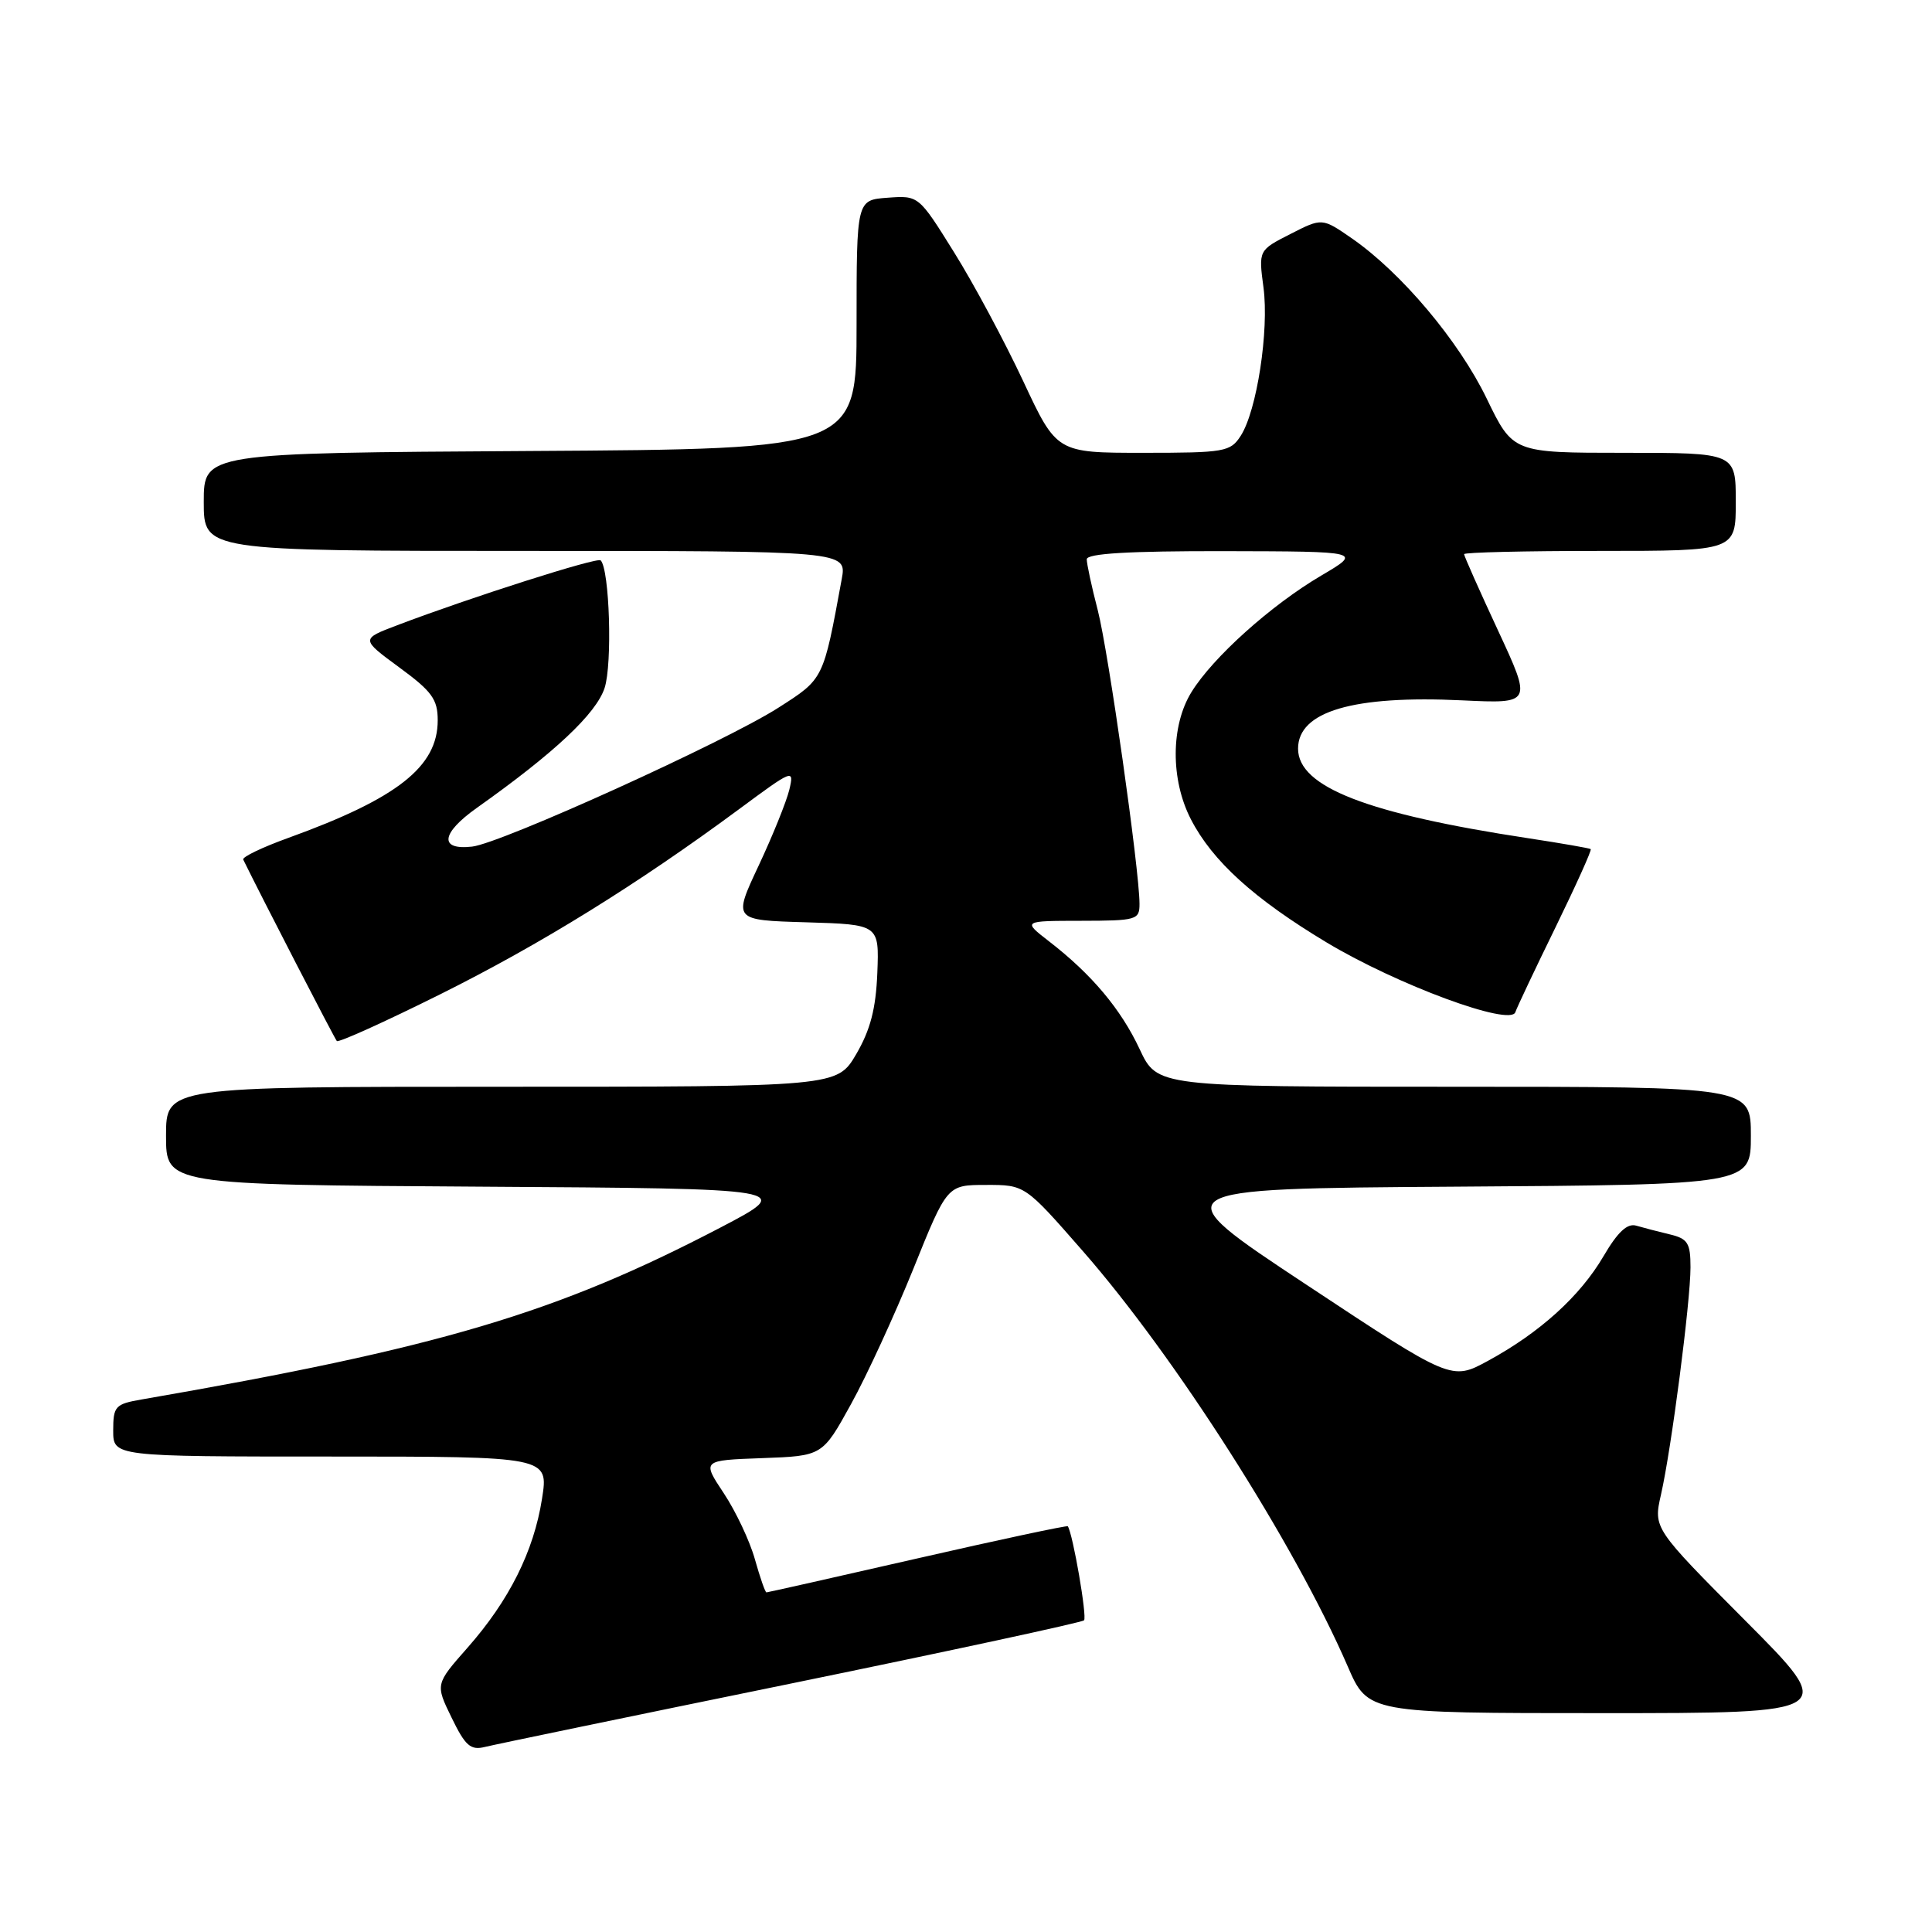 <?xml version="1.0" encoding="UTF-8" standalone="no"?>
<!DOCTYPE svg PUBLIC "-//W3C//DTD SVG 1.1//EN" "http://www.w3.org/Graphics/SVG/1.1/DTD/svg11.dtd" >
<svg xmlns="http://www.w3.org/2000/svg" xmlns:xlink="http://www.w3.org/1999/xlink" version="1.1" viewBox="0 0 256 256">
 <g >
 <path fill="currentColor"
d=" M 104.80 223.08 C 125.86 218.76 143.34 214.99 143.64 214.70 C 144.07 214.27 142.17 203.27 141.49 202.24 C 141.40 202.10 132.44 204.01 121.59 206.49 C 110.73 208.97 101.72 211.00 101.56 211.00 C 101.39 211.00 100.71 209.03 100.03 206.62 C 99.36 204.21 97.50 200.27 95.91 197.87 C 93.01 193.50 93.01 193.50 100.99 193.21 C 108.98 192.92 108.98 192.92 112.76 186.06 C 114.85 182.29 118.56 174.21 121.03 168.11 C 125.50 157.01 125.50 157.01 130.65 157.01 C 135.81 157.00 135.81 157.00 143.46 165.75 C 155.72 179.75 171.50 204.50 178.57 220.78 C 181.26 227.00 181.26 227.00 212.37 227.00 C 243.47 227.00 243.47 227.00 231.27 214.75 C 219.08 202.50 219.08 202.50 220.09 198.04 C 221.47 191.97 224.00 172.48 224.00 167.92 C 224.00 164.71 223.64 164.13 221.25 163.56 C 219.74 163.20 217.74 162.68 216.82 162.41 C 215.63 162.05 214.36 163.23 212.47 166.46 C 209.37 171.75 204.05 176.57 197.18 180.31 C 192.33 182.95 192.33 182.95 173.09 170.22 C 153.86 157.50 153.86 157.50 192.93 157.24 C 232.00 156.98 232.00 156.98 232.00 150.49 C 232.00 144.00 232.00 144.00 192.67 144.00 C 153.34 144.00 153.34 144.00 151.01 139.02 C 148.52 133.70 144.65 129.10 139.00 124.73 C 135.50 122.02 135.50 122.02 143.25 122.01 C 150.62 122.00 151.00 121.89 150.99 119.75 C 150.98 115.22 146.87 86.34 145.46 80.86 C 144.65 77.75 144.00 74.71 144.00 74.11 C 144.00 73.34 149.57 73.01 162.25 73.03 C 180.50 73.07 180.50 73.07 175.05 76.28 C 168.40 80.20 160.72 87.10 157.88 91.70 C 155.12 96.15 155.09 103.31 157.80 108.56 C 160.66 114.11 166.17 119.10 175.80 124.89 C 185.14 130.49 200.15 136.04 200.79 134.12 C 201.01 133.47 203.41 128.40 206.13 122.84 C 208.84 117.28 210.94 112.63 210.78 112.51 C 210.63 112.39 206.90 111.74 202.50 111.07 C 181.11 107.82 172.00 104.27 172.00 99.20 C 172.00 94.26 179.31 92.11 193.75 92.80 C 203.00 93.24 203.00 93.24 198.50 83.55 C 196.02 78.22 194.00 73.67 194.00 73.43 C 194.00 73.19 202.10 73.00 212.00 73.00 C 230.00 73.00 230.00 73.00 230.00 66.50 C 230.00 60.00 230.00 60.00 215.24 60.00 C 200.47 60.00 200.47 60.00 196.99 52.80 C 193.29 45.16 185.69 36.14 179.15 31.60 C 175.19 28.86 175.19 28.86 170.98 31.01 C 166.76 33.16 166.76 33.16 167.42 38.11 C 168.17 43.79 166.54 54.44 164.40 57.75 C 163.04 59.87 162.28 60.00 151.48 60.00 C 140.02 60.00 140.02 60.00 135.57 50.48 C 133.12 45.25 129.01 37.57 126.42 33.43 C 121.73 25.90 121.73 25.90 117.61 26.20 C 113.50 26.50 113.50 26.50 113.50 43.00 C 113.50 59.50 113.50 59.50 70.25 59.76 C 27.00 60.02 27.00 60.02 27.00 66.51 C 27.00 73.00 27.00 73.00 69.61 73.00 C 112.22 73.00 112.22 73.00 111.53 76.75 C 109.08 90.10 109.17 89.92 103.15 93.77 C 96.11 98.28 66.40 111.75 62.56 112.18 C 58.15 112.68 58.43 110.42 63.18 107.05 C 73.48 99.75 78.98 94.58 80.11 91.17 C 81.16 87.98 80.77 75.44 79.59 74.25 C 79.14 73.80 62.37 79.15 52.65 82.84 C 47.80 84.68 47.80 84.68 52.90 88.43 C 57.24 91.61 58.00 92.66 58.00 95.45 C 58.00 101.59 52.67 105.79 38.22 111.02 C 34.76 112.27 32.06 113.56 32.23 113.90 C 34.62 118.79 44.33 137.61 44.63 137.94 C 44.86 138.18 50.99 135.40 58.27 131.78 C 71.66 125.11 84.42 117.20 97.89 107.25 C 105.09 101.92 105.25 101.85 104.59 104.64 C 104.21 106.21 102.38 110.75 100.52 114.71 C 97.13 121.93 97.13 121.93 106.82 122.21 C 116.50 122.50 116.50 122.50 116.25 128.92 C 116.06 133.66 115.33 136.46 113.46 139.67 C 110.92 144.00 110.92 144.00 66.46 144.00 C 22.00 144.00 22.00 144.00 22.00 150.49 C 22.00 156.98 22.00 156.98 63.67 157.24 C 105.33 157.50 105.33 157.50 95.42 162.68 C 73.73 174.00 58.25 178.60 18.75 185.44 C 15.27 186.04 15.00 186.34 15.00 189.55 C 15.00 193.00 15.00 193.00 43.85 193.00 C 72.70 193.00 72.70 193.00 71.82 198.59 C 70.73 205.55 67.47 212.07 61.95 218.33 C 57.68 223.17 57.68 223.17 59.84 227.60 C 61.65 231.33 62.35 231.95 64.25 231.48 C 65.49 231.17 83.73 227.39 104.80 223.08 Z "/>
</g>
</svg>